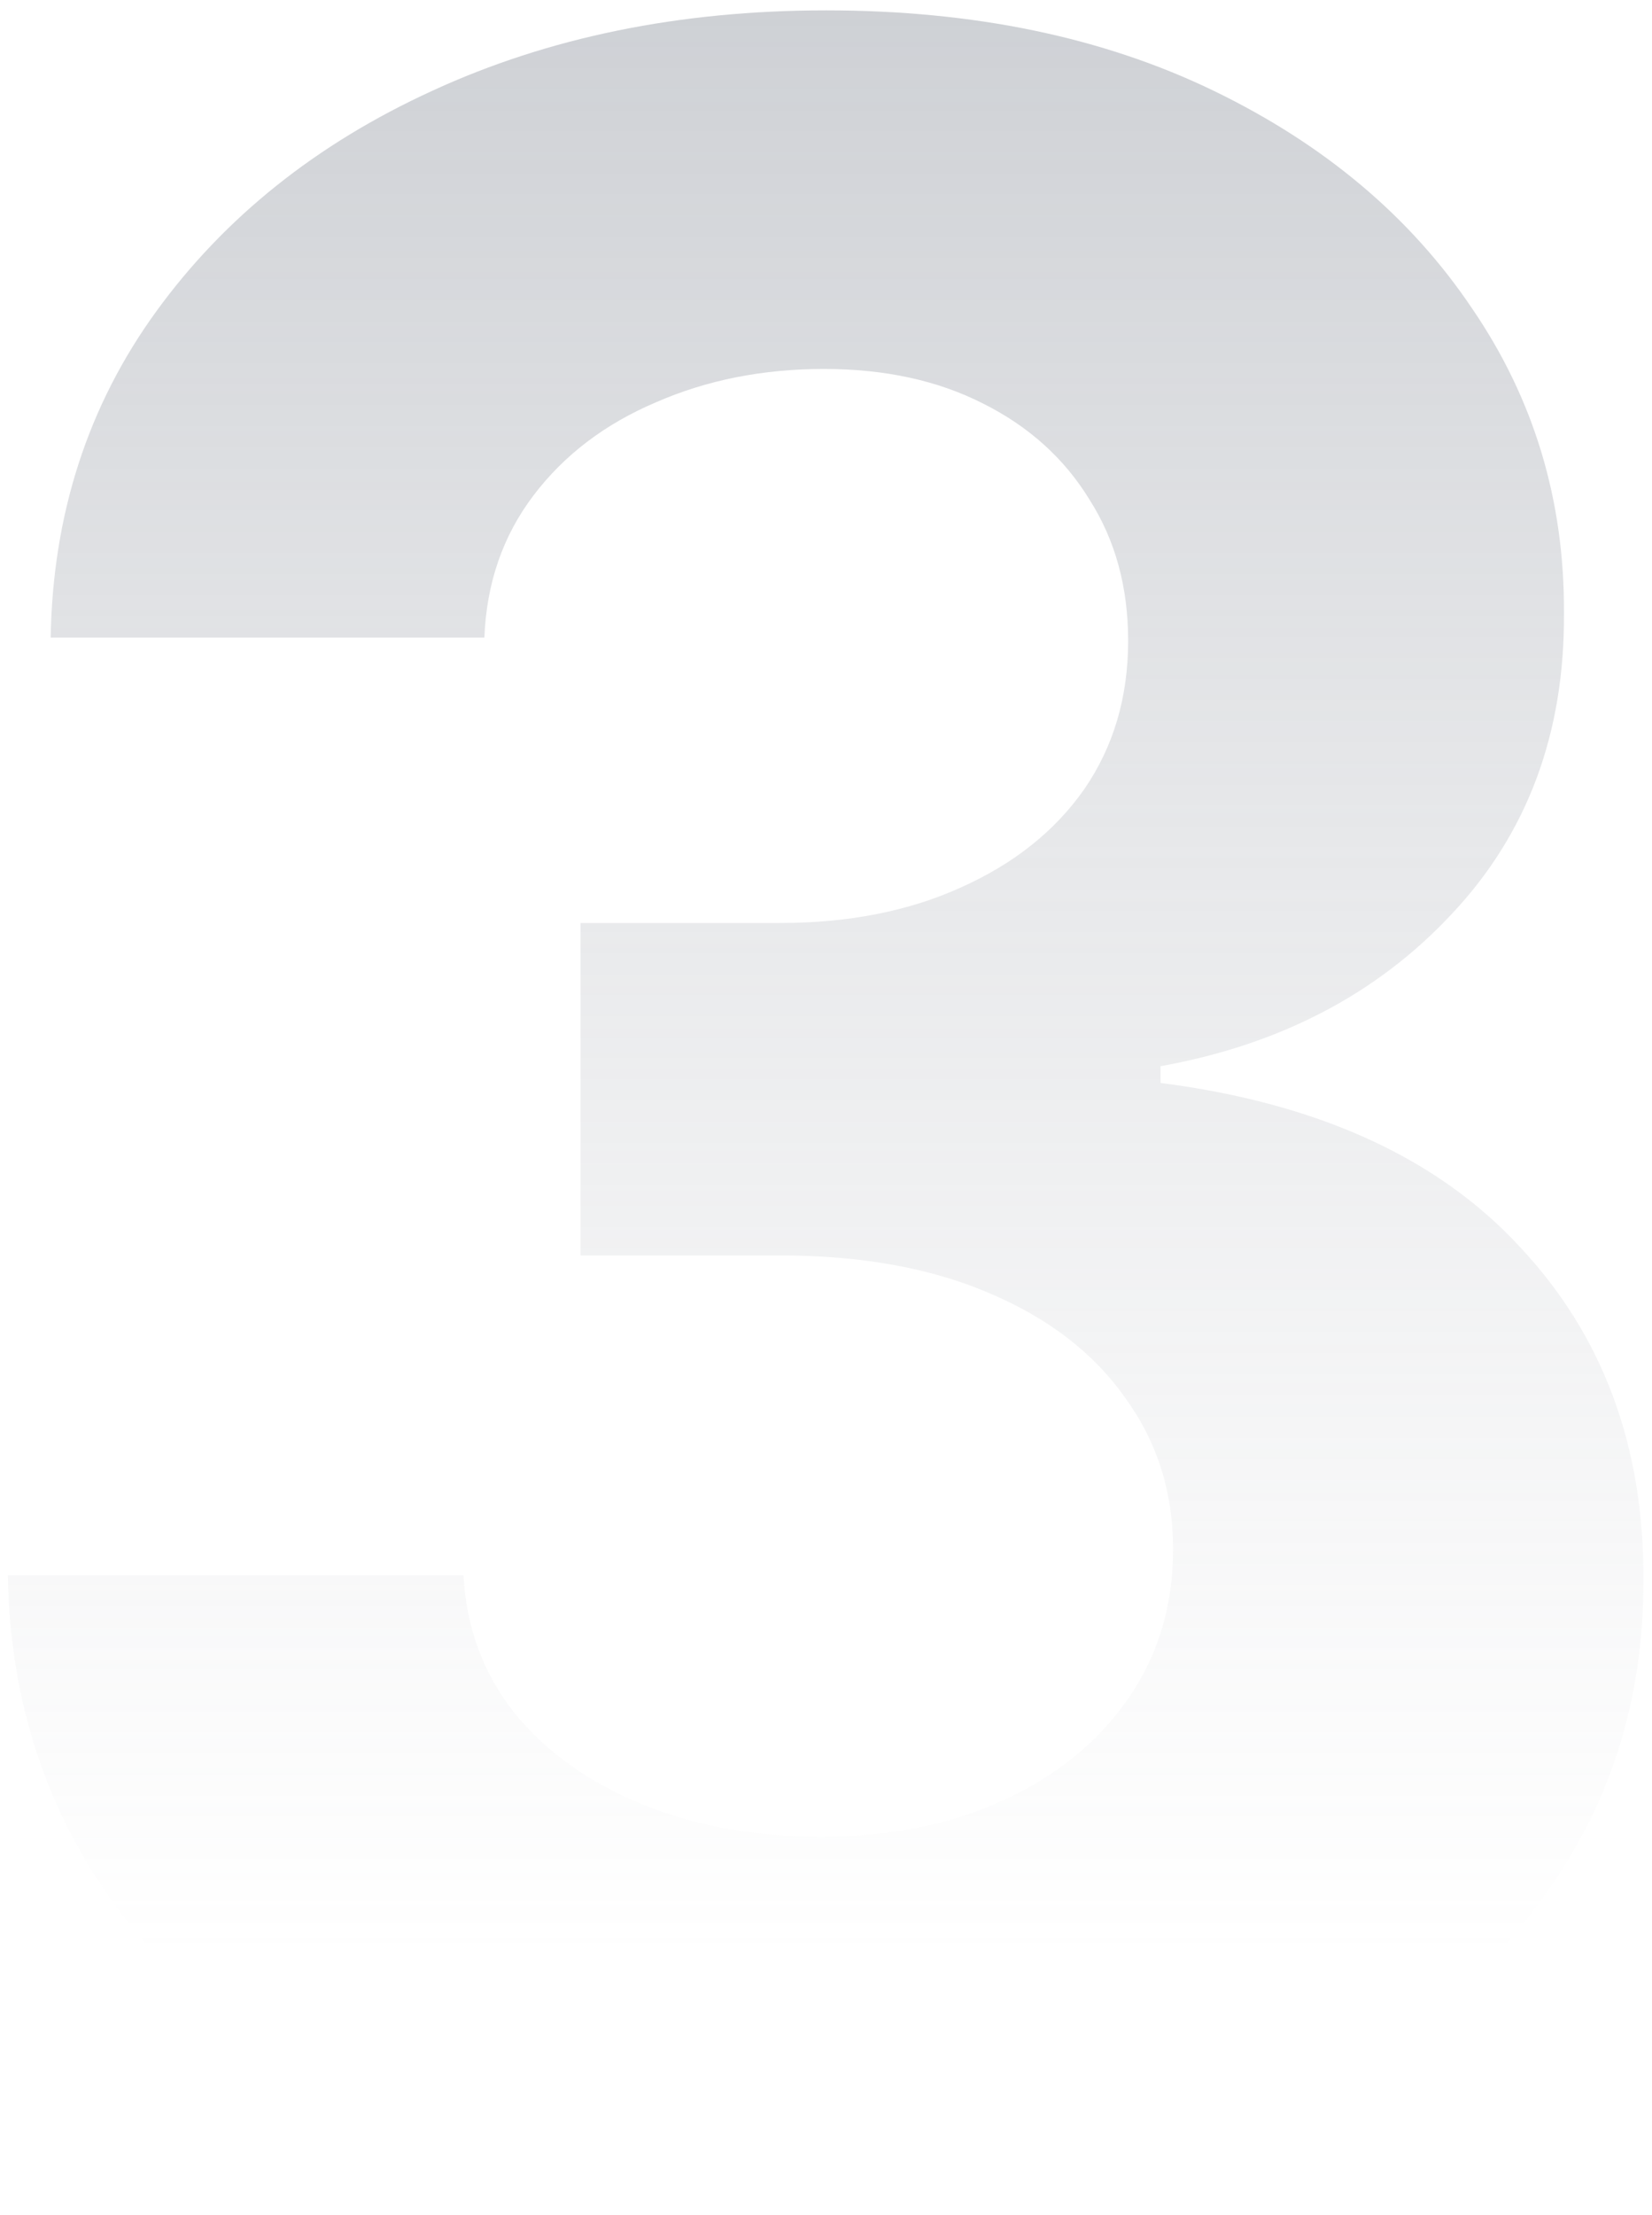<svg width="97" height="130" viewBox="0 0 97 130" fill="none" xmlns="http://www.w3.org/2000/svg">
<path d="M48.139 129.718C38.975 129.718 30.814 128.143 23.654 124.993C16.536 121.802 10.911 117.425 6.78 111.861C2.689 106.257 0.582 99.793 0.459 92.471H27.214C27.377 95.539 28.38 98.239 30.221 100.57C32.102 102.861 34.598 104.641 37.707 105.909C40.816 107.177 44.314 107.811 48.2 107.811C52.25 107.811 55.83 107.095 58.939 105.664C62.048 104.232 64.482 102.248 66.241 99.711C68 97.175 68.879 94.25 68.879 90.936C68.879 87.582 67.939 84.616 66.057 82.039C64.216 79.421 61.557 77.375 58.08 75.902C54.643 74.43 50.552 73.693 45.807 73.693H34.086V54.179H45.807C49.816 54.179 53.355 53.484 56.423 52.093C59.532 50.702 61.946 48.779 63.664 46.325C65.382 43.83 66.241 40.925 66.241 37.611C66.241 34.461 65.484 31.7 63.971 29.327C62.498 26.914 60.411 25.032 57.711 23.682C55.052 22.332 51.943 21.657 48.384 21.657C44.784 21.657 41.491 22.311 38.505 23.62C35.518 24.889 33.125 26.709 31.325 29.082C29.525 31.454 28.564 34.236 28.441 37.427H2.975C3.098 30.186 5.164 23.805 9.173 18.282C13.182 12.759 18.582 8.443 25.373 5.334C32.205 2.184 39.916 0.609 48.507 0.609C57.179 0.609 64.768 2.184 71.273 5.334C77.777 8.484 82.829 12.739 86.43 18.098C90.07 23.416 91.871 29.389 91.83 36.016C91.871 43.052 89.682 48.923 85.264 53.627C80.886 58.332 75.18 61.318 68.143 62.586V63.568C77.389 64.754 84.425 67.966 89.252 73.202C94.121 78.398 96.534 84.902 96.493 92.716C96.534 99.875 94.468 106.236 90.296 111.8C86.164 117.364 80.457 121.741 73.175 124.932C65.893 128.123 57.548 129.718 48.139 129.718Z" fill="url(#paint0_linear_150_9738)"/>
<defs>
<linearGradient id="paint0_linear_150_9738" x1="48.5" y1="-43" x2="48.5" y2="173" gradientUnits="userSpaceOnUse">
<stop stop-color="#68707E" stop-opacity="0.5"/>
<stop offset="0.73" stop-color="#A4A7AE" stop-opacity="0"/>
</linearGradient>
</defs>
</svg>
